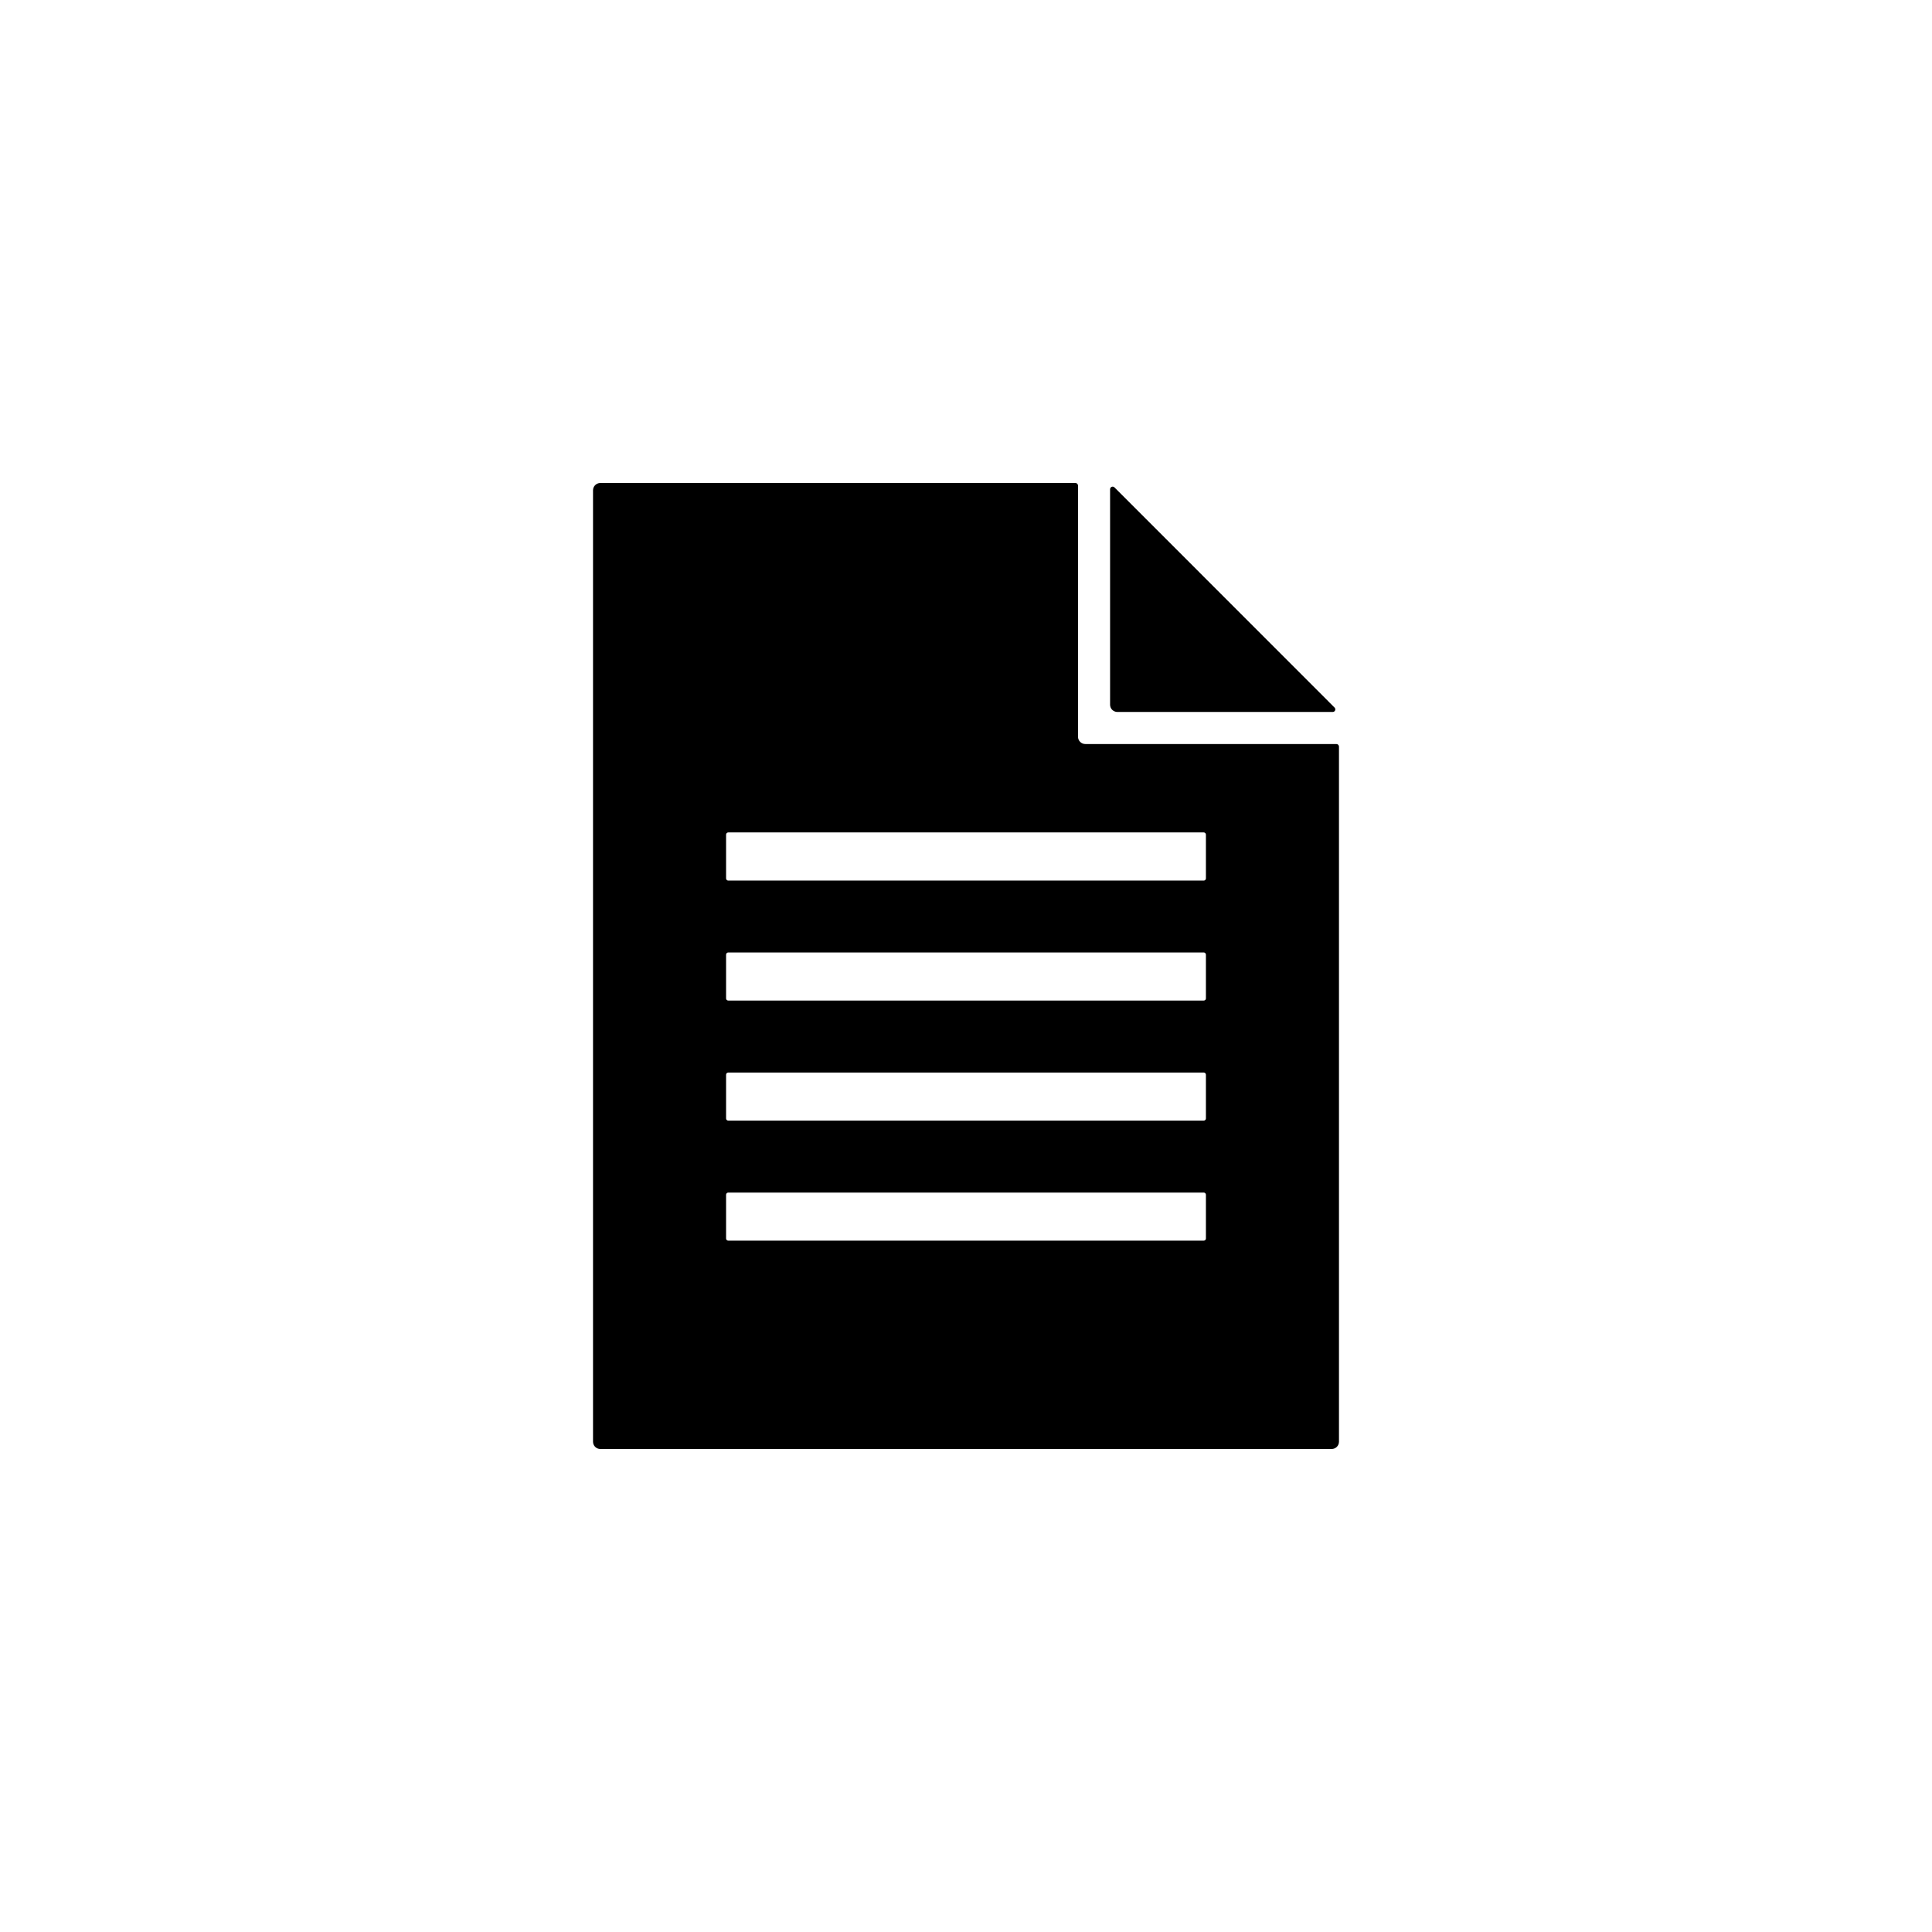 <svg xmlns="http://www.w3.org/2000/svg" xmlns:xlink="http://www.w3.org/1999/xlink" width="1024pt" height="1024pt" version="1.1" viewBox="0 0 1024 1024"><g id="surface1"><path style="stroke:none;fill-rule:nonzero;fill:#000;fill-opacity:1" d="M 318.207 256 C 316.07 256 314.316 257.711 314.316 259.848 L 314.316 764.152 C 314.316 766.289 316.07 768 318.207 768 L 705.793 768 C 707.93 768 709.684 766.289 709.684 764.152 L 709.684 395.727 C 709.684 394.973 709.078 394.352 708.312 394.352 L 575.27 394.352 C 573.133 394.352 571.375 392.641 571.375 390.504 L 571.375 257.371 C 571.375 256.621 570.77 256 570.004 256 Z M 589.207 258.035 C 588.727 258.234 588.367 258.703 588.367 259.32 L 588.367 373.516 C 588.367 375.652 590.121 377.363 592.262 377.363 L 706.367 377.363 C 707.598 377.363 708.203 375.883 707.34 375.02 L 590.711 258.344 C 590.281 257.914 589.688 257.836 589.207 258.035 Z M 385.992 441.207 L 638.008 441.207 C 638.633 441.207 639.16 441.734 639.16 442.359 L 639.16 465.586 C 639.16 466.211 638.633 466.738 638.008 466.738 L 385.992 466.738 C 385.367 466.738 384.84 466.211 384.84 465.586 L 384.84 442.359 C 384.84 441.734 385.367 441.207 385.992 441.207 Z M 385.992 504.832 L 638.008 504.832 C 638.633 504.832 639.16 505.359 639.16 505.984 L 639.16 529.211 C 639.16 529.836 638.633 530.316 638.008 530.316 L 385.992 530.316 C 385.367 530.316 384.84 529.836 384.84 529.211 L 384.84 505.984 C 384.84 505.359 385.367 504.832 385.992 504.832 Z M 385.992 568.457 L 638.008 568.457 C 638.633 568.457 639.16 568.984 639.16 569.605 L 639.16 592.836 C 639.16 593.457 638.633 593.941 638.008 593.941 L 385.992 593.941 C 385.367 593.941 384.84 593.457 384.84 592.836 L 384.84 569.605 C 384.84 568.984 385.367 568.457 385.992 568.457 Z M 385.992 632.082 L 638.008 632.082 C 638.633 632.082 639.16 632.609 639.16 633.23 L 639.16 656.461 C 639.16 657.082 638.633 657.566 638.008 657.566 L 385.992 657.566 C 385.367 657.566 384.84 657.082 384.84 656.461 L 384.84 633.23 C 384.84 632.609 385.367 632.082 385.992 632.082 Z M 385.992 632.082"/></g></svg>